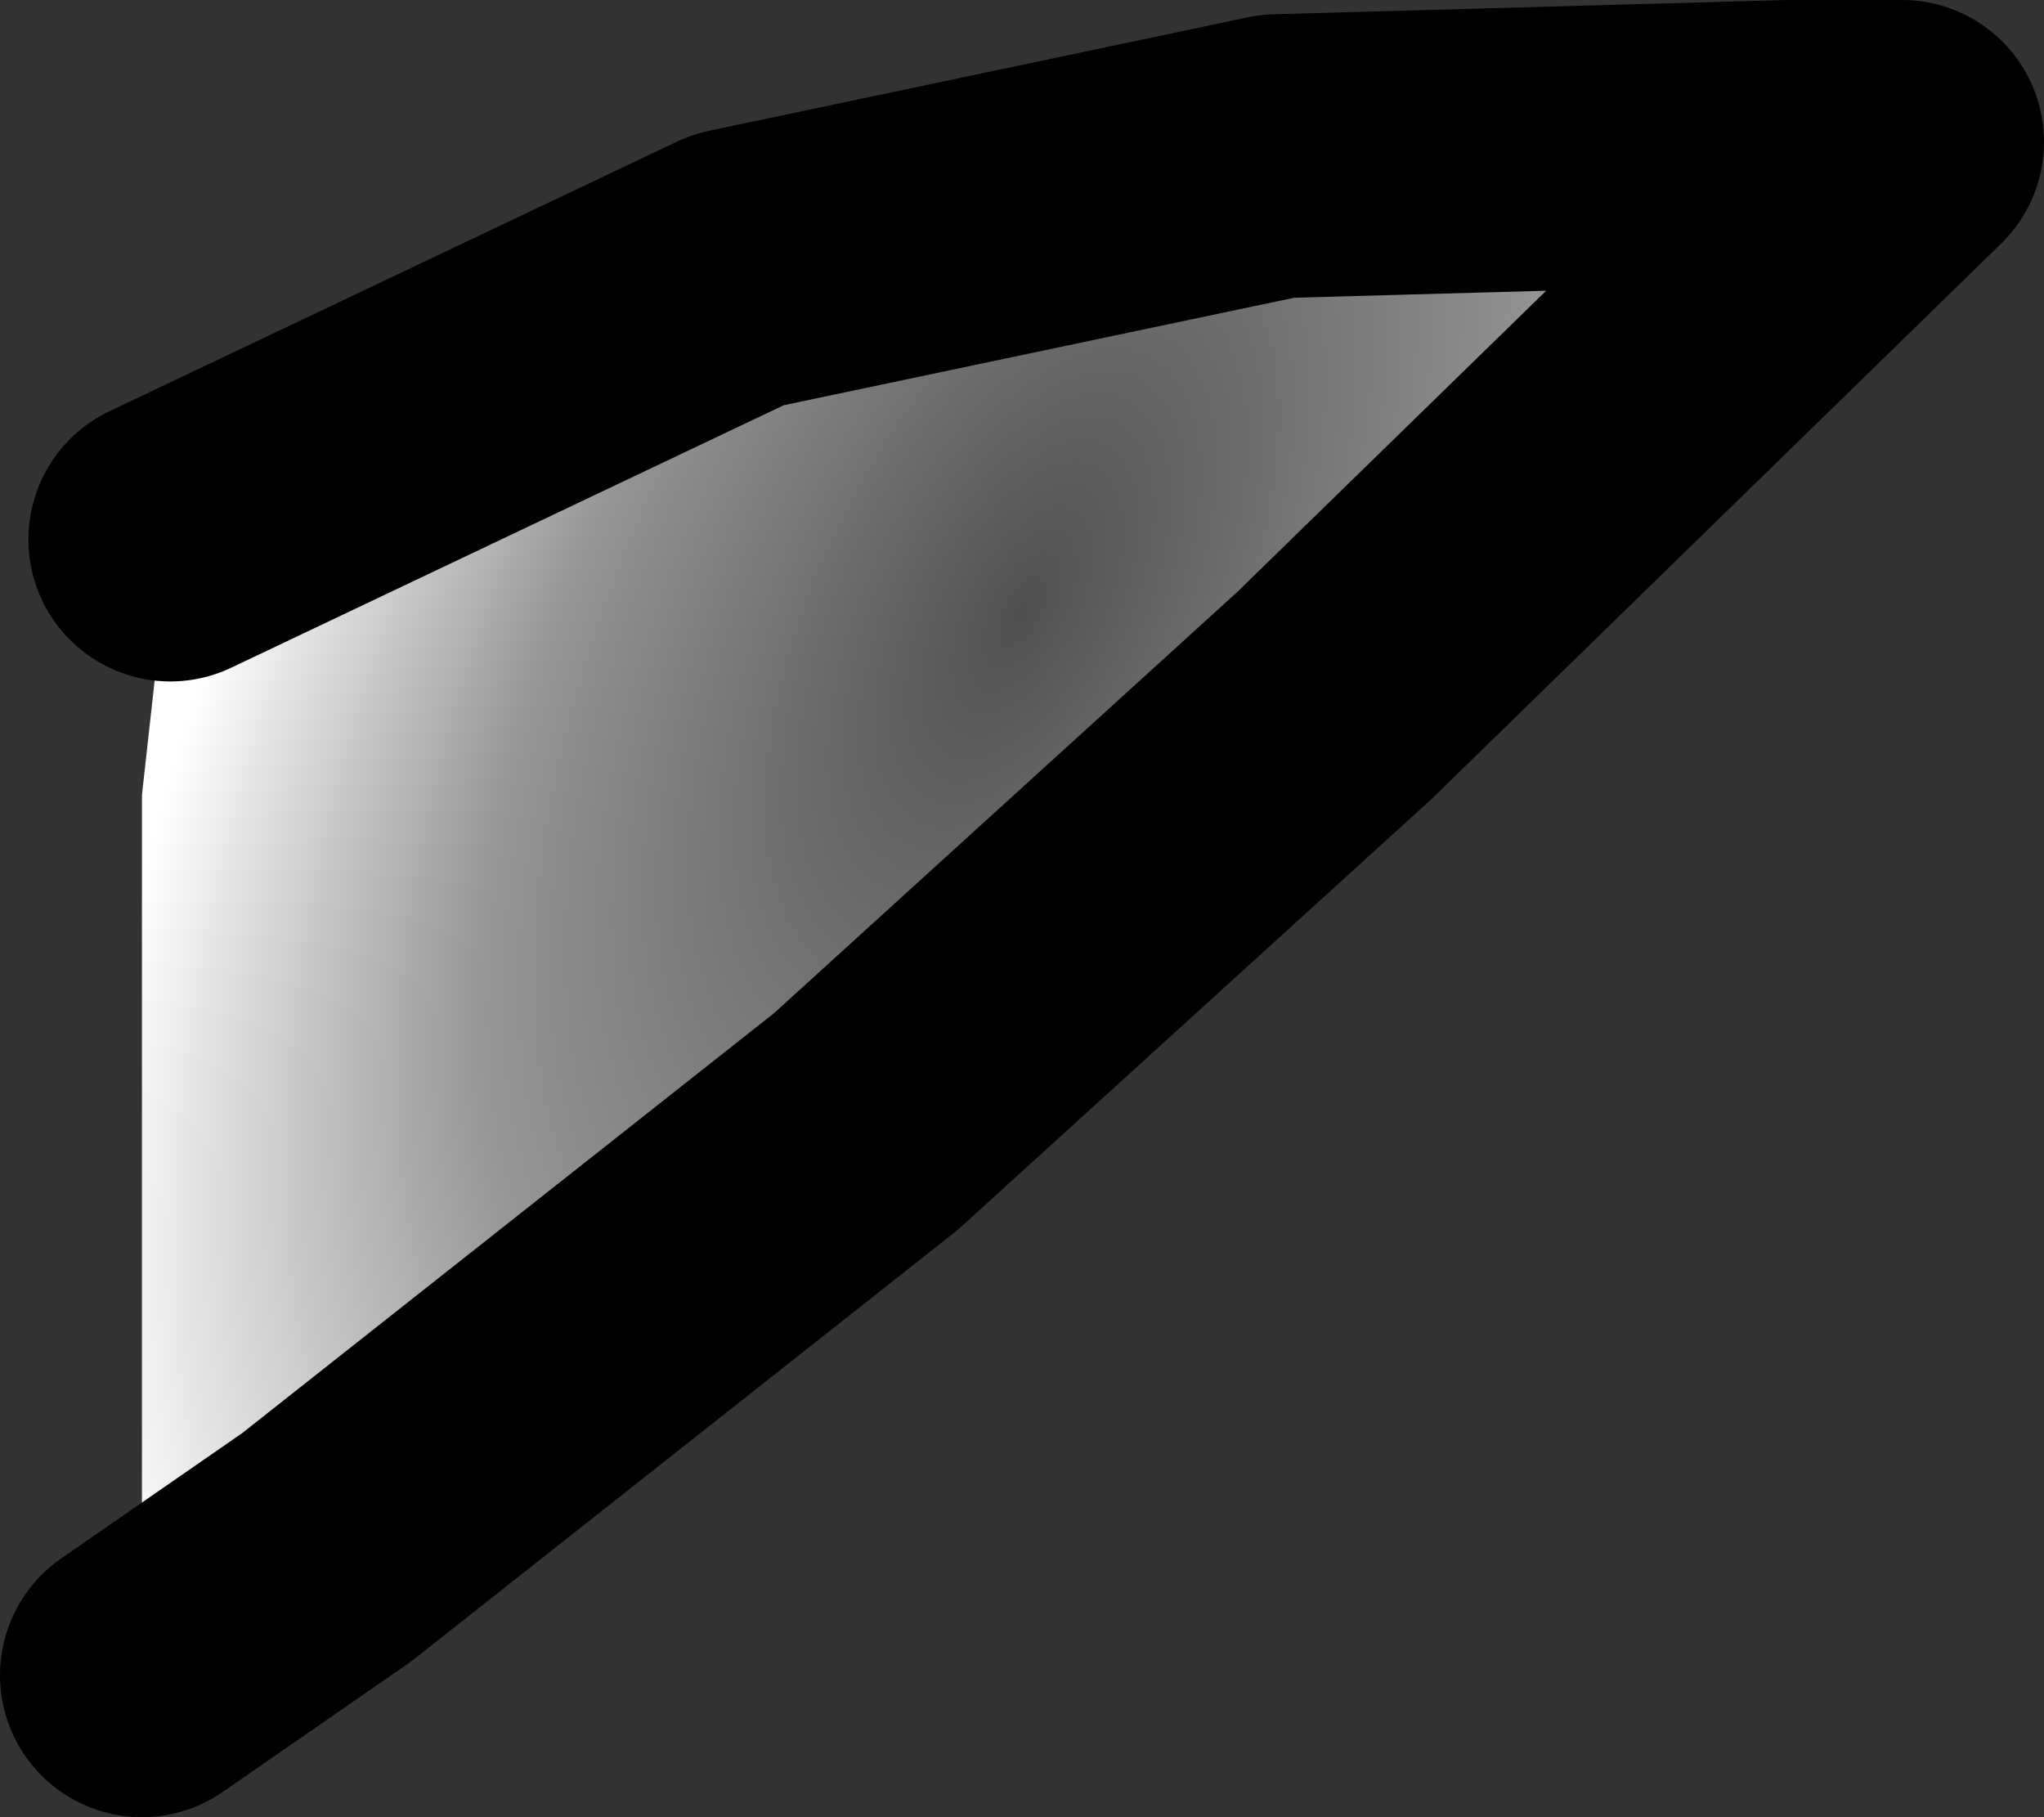 <?xml version="1.0" encoding="UTF-8" standalone="no"?>
<svg xmlns:xlink="http://www.w3.org/1999/xlink" height="6.4px" width="7.2px" xmlns="http://www.w3.org/2000/svg">
  <rect width="100%" height="100%" fill="#333333" stroke="none"/>
  <g transform="matrix(1.0, 0.0, 0.0, 1.0, -18.0, 4.5)">
    <path d="M18.6 -2.6 L20.6 -3.55 22.5 -3.95 24.3 -4.0 24.7 -4.0 22.7 -2.05 21.05 -0.55 19.15 0.95 18.5 1.4 18.5 -1.7 18.6 -2.6" fill="url(#gradient0)" fill-rule="evenodd" stroke="none"/>
    <path d="M18.6 -2.6 L20.6 -3.55 22.5 -3.95 24.3 -4.0 24.7 -4.0 22.7 -2.05 21.05 -0.55 19.15 0.95 18.5 1.4" fill="none" stroke="#000000" stroke-linecap="round" stroke-linejoin="round" stroke-width="1.0"/>
  </g>
  <defs>
    <radialGradient cx="0" cy="0" gradientTransform="matrix(0.0, 0.005, -0.004, 0.003, 21.6, -2.35)" gradientUnits="userSpaceOnUse" id="gradient0" r="819.2" spreadMethod="pad">
      <stop offset="0.0" stop-color="#505050"/>
      <stop offset="0.576" stop-color="#959595"/>
      <stop offset="1.0" stop-color="#ffffff"/>
    </radialGradient>
  </defs>
</svg>
